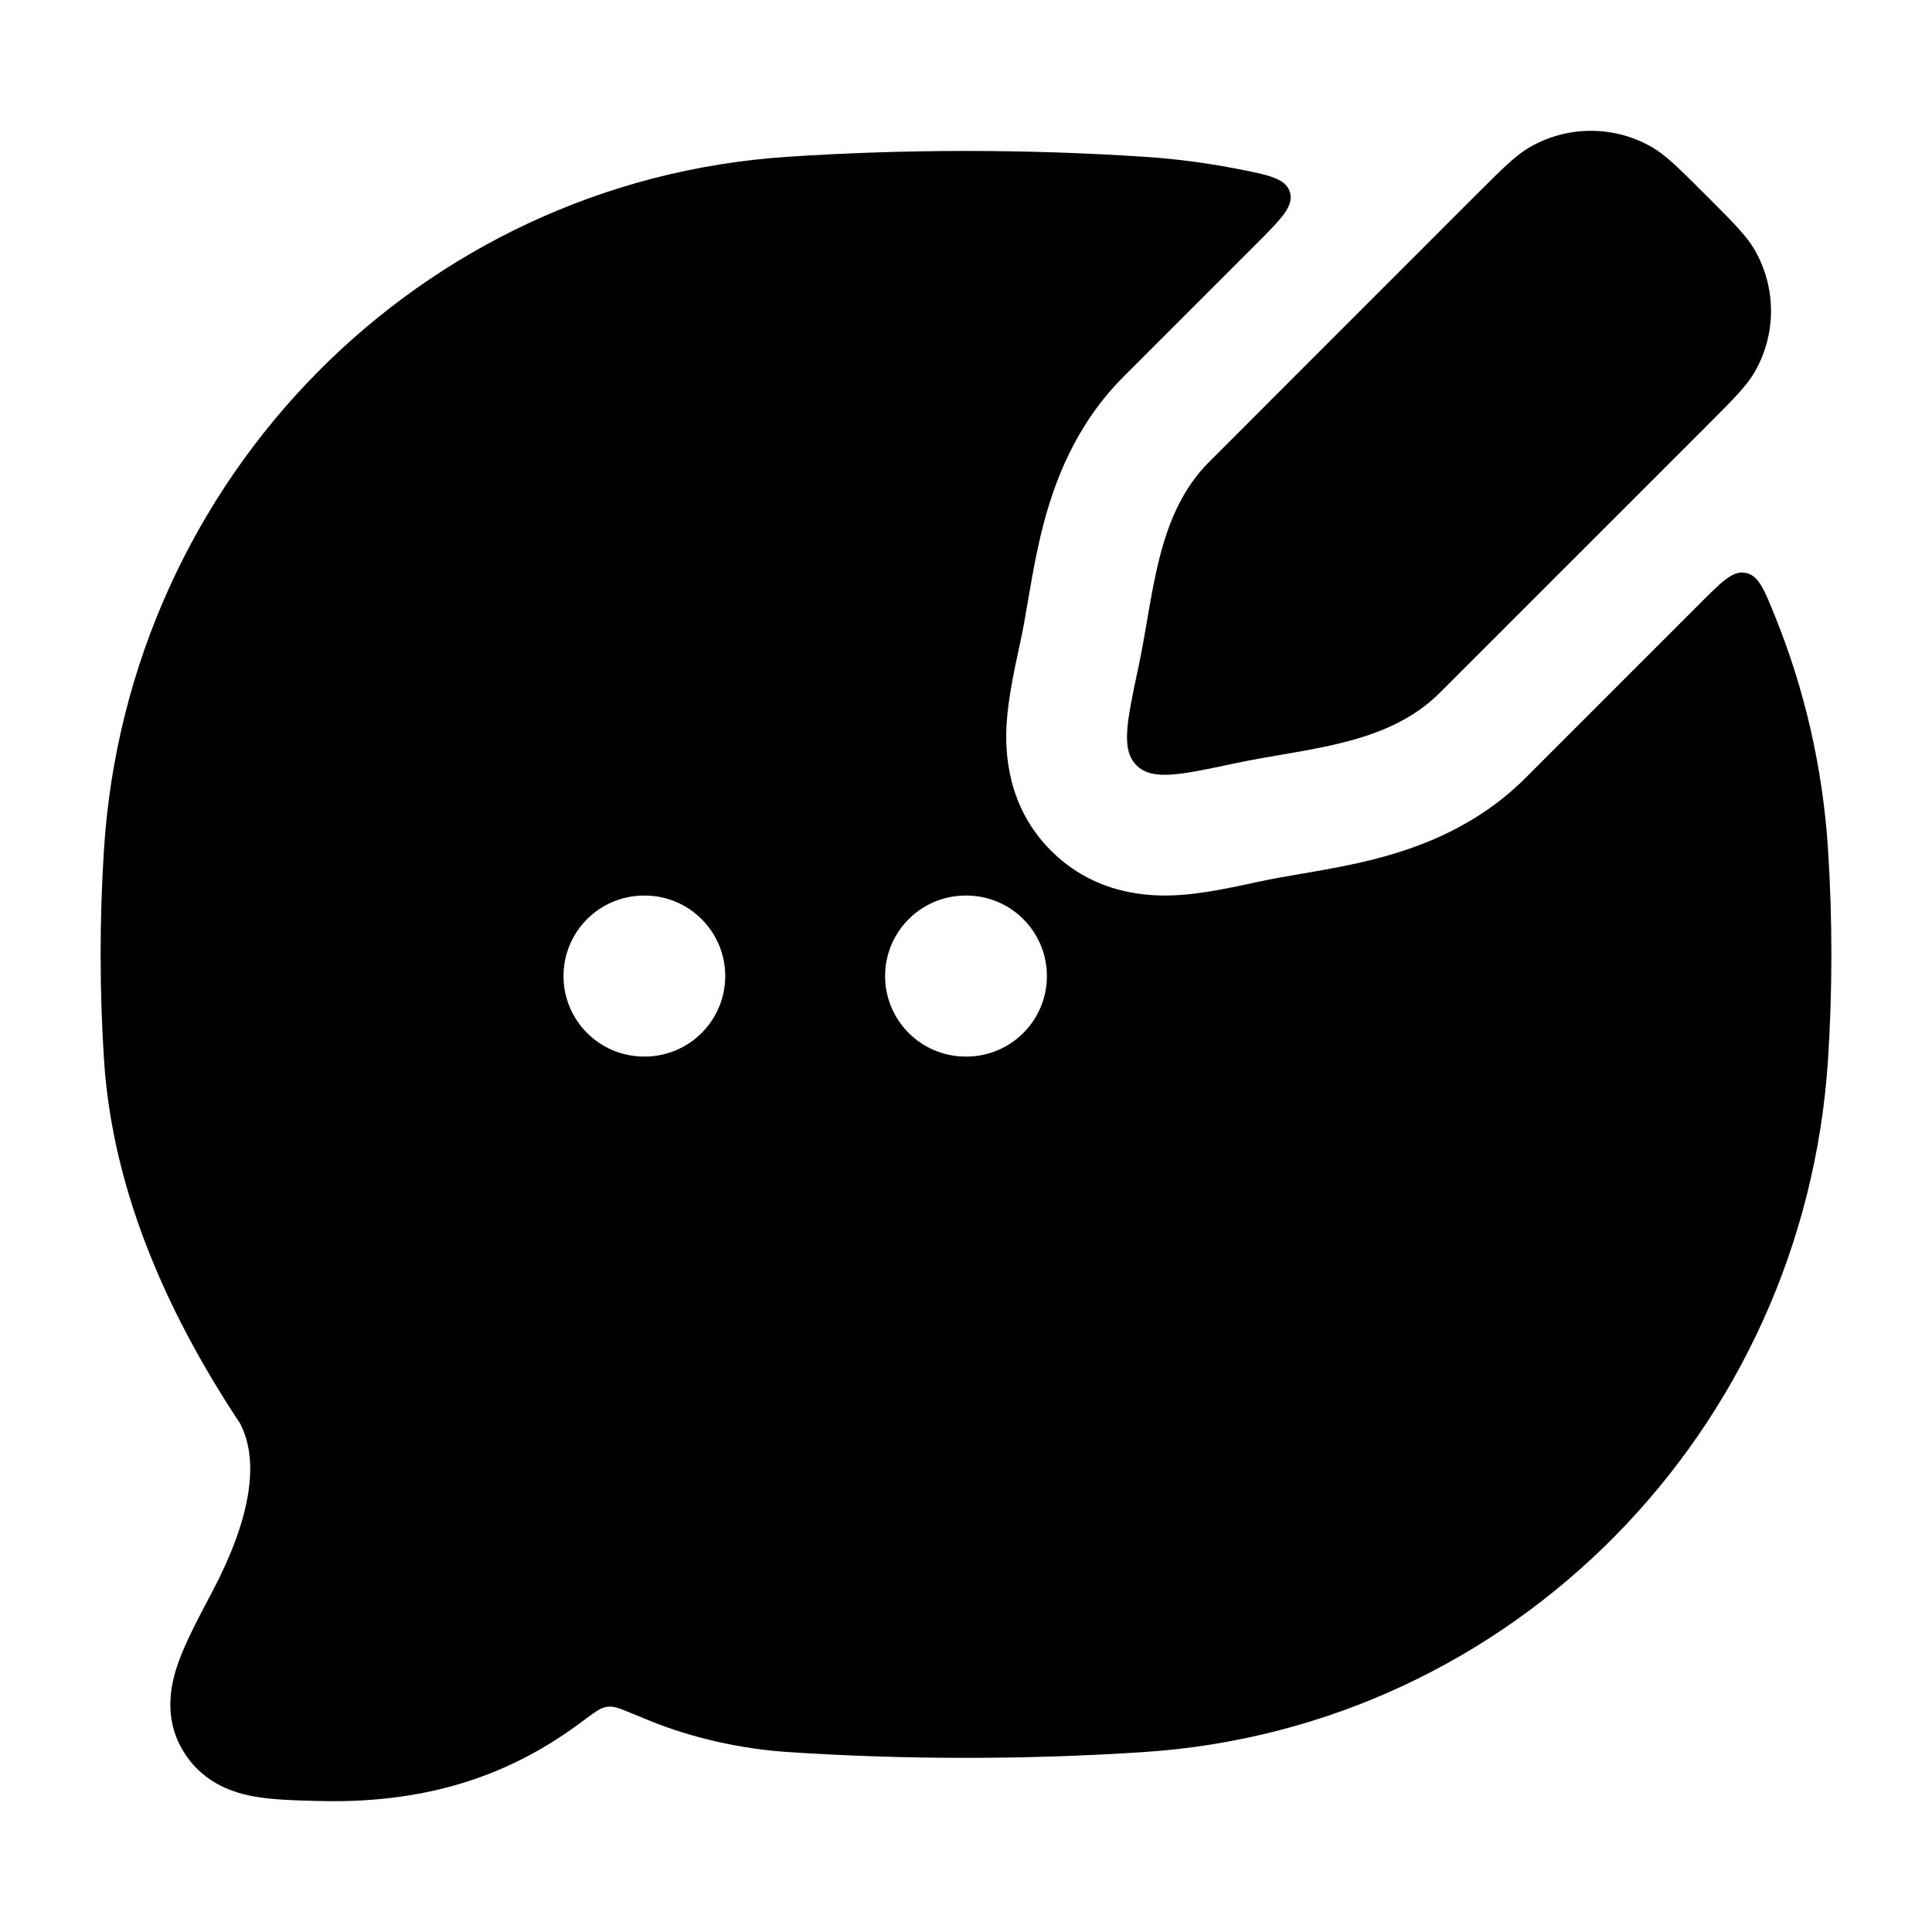 <svg width="24" height="24" viewBox="0 0 24 24" xmlns="http://www.w3.org/2000/svg">
    <path d="M18.328 2.429C18.662 2.096 18.828 1.929 19.002 1.829C19.473 1.557 20.052 1.557 20.523 1.829C20.696 1.929 20.863 2.096 21.196 2.429C21.529 2.762 21.696 2.929 21.796 3.102C22.068 3.573 22.068 4.153 21.796 4.623C21.696 4.796 21.529 4.963 21.196 5.296L17.888 8.604C17.227 9.265 16.23 9.292 15.348 9.481C14.658 9.628 14.313 9.702 14.118 9.507C13.923 9.312 13.997 8.967 14.144 8.277C14.333 7.395 14.36 6.398 15.021 5.737L18.328 2.429Z"/>
    <path fill-rule="evenodd" clip-rule="evenodd" d="M16.024 2.387C16.077 2.559 15.918 2.718 15.6 3.036L13.96 4.676C13.36 5.276 13.097 5.986 12.952 6.553C12.88 6.836 12.83 7.114 12.79 7.346L12.768 7.473L12.768 7.473C12.736 7.661 12.71 7.813 12.677 7.964L12.664 8.026C12.602 8.313 12.525 8.671 12.505 8.983C12.483 9.344 12.507 10.018 13.057 10.568C13.607 11.118 14.281 11.142 14.642 11.119C14.954 11.1 15.312 11.023 15.599 10.961L15.599 10.961L15.661 10.948C15.812 10.915 15.964 10.889 16.152 10.857L16.279 10.835C16.511 10.795 16.789 10.745 17.072 10.673C17.639 10.528 18.349 10.265 18.949 9.665L21.125 7.489C21.395 7.219 21.529 7.084 21.687 7.117C21.845 7.149 21.914 7.318 22.05 7.655C22.415 8.557 22.642 9.529 22.708 10.547C22.764 11.41 22.764 12.302 22.708 13.164C22.41 17.774 18.787 21.46 14.22 21.764C12.76 21.861 11.237 21.861 9.78 21.764C9.215 21.726 8.6 21.593 8.058 21.37C7.972 21.334 7.896 21.303 7.829 21.276C7.692 21.22 7.624 21.192 7.546 21.202C7.468 21.211 7.409 21.255 7.289 21.343L7.194 21.413C6.401 21.998 5.401 22.407 3.981 22.373L3.935 22.372C3.662 22.365 3.37 22.358 3.132 22.312C2.845 22.257 2.49 22.118 2.268 21.739C2.026 21.328 2.123 20.911 2.217 20.648C2.305 20.401 2.459 20.11 2.615 19.814L2.637 19.773C3.103 18.889 3.233 18.167 2.984 17.685C2.151 16.429 1.403 14.881 1.292 13.164C1.236 12.302 1.236 11.41 1.292 10.547C1.59 5.938 5.213 2.251 9.78 1.948C11.237 1.851 12.76 1.851 14.22 1.948C14.6 1.973 14.974 2.022 15.339 2.092C15.76 2.174 15.971 2.214 16.024 2.387ZM8 11.125C7.448 11.125 7 11.573 7 12.125C7 12.677 7.448 13.125 8 13.125H8.009C8.561 13.125 9.009 12.677 9.009 12.125C9.009 11.573 8.561 11.125 8.009 11.125H8ZM11.995 11.125C11.443 11.125 10.995 11.573 10.995 12.125C10.995 12.677 11.443 13.125 11.995 13.125H12.005C12.557 13.125 13.005 12.677 13.005 12.125C13.005 11.573 12.557 11.125 12.005 11.125H11.995Z"/>
</svg>

